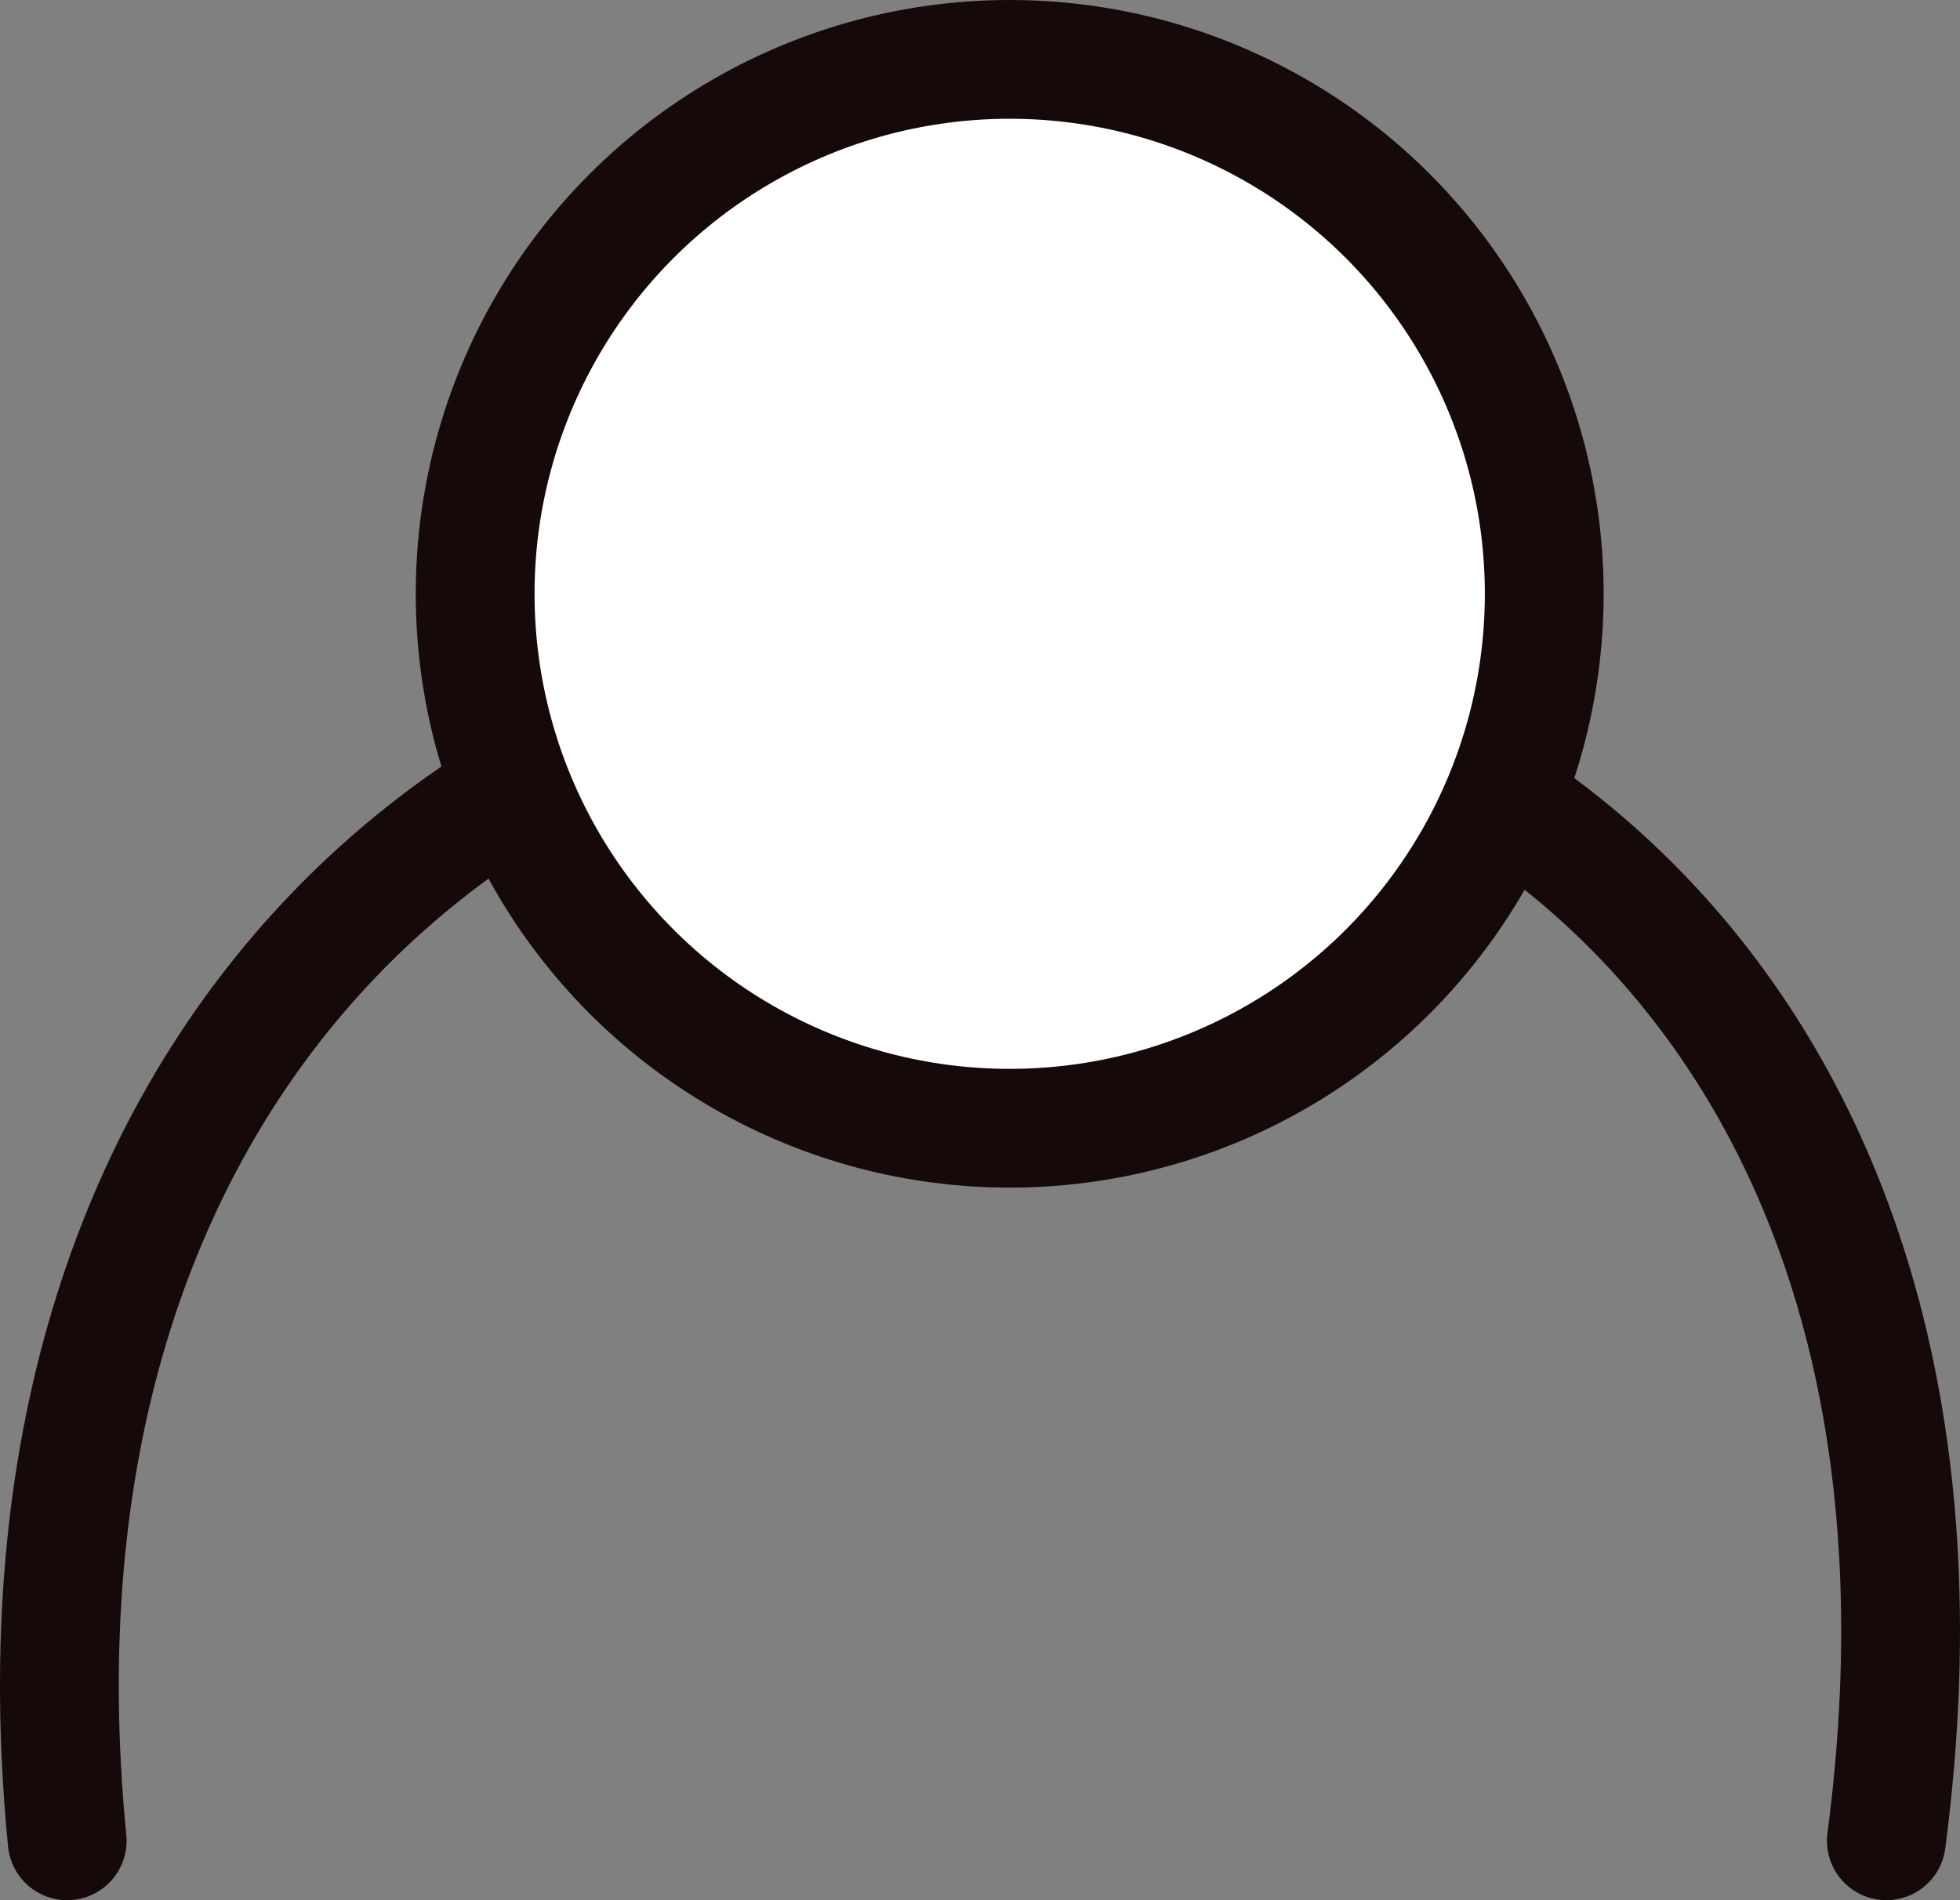 <svg width="33" height="32" viewBox="0 0 33 32" fill="none" xmlns="http://www.w3.org/2000/svg">
<rect x="0" y="0" width="33" height="32" fill="#808080" stroke="none"/>
<path d="M1.131 31C-1.461 4.579 35.295 4.089 31.76 31" stroke="#150909" stroke-width="2" stroke-linecap="round"/>
<circle cx="17" cy="10" r="9" fill="white" stroke="#150909" stroke-width="2"/>
</svg>
